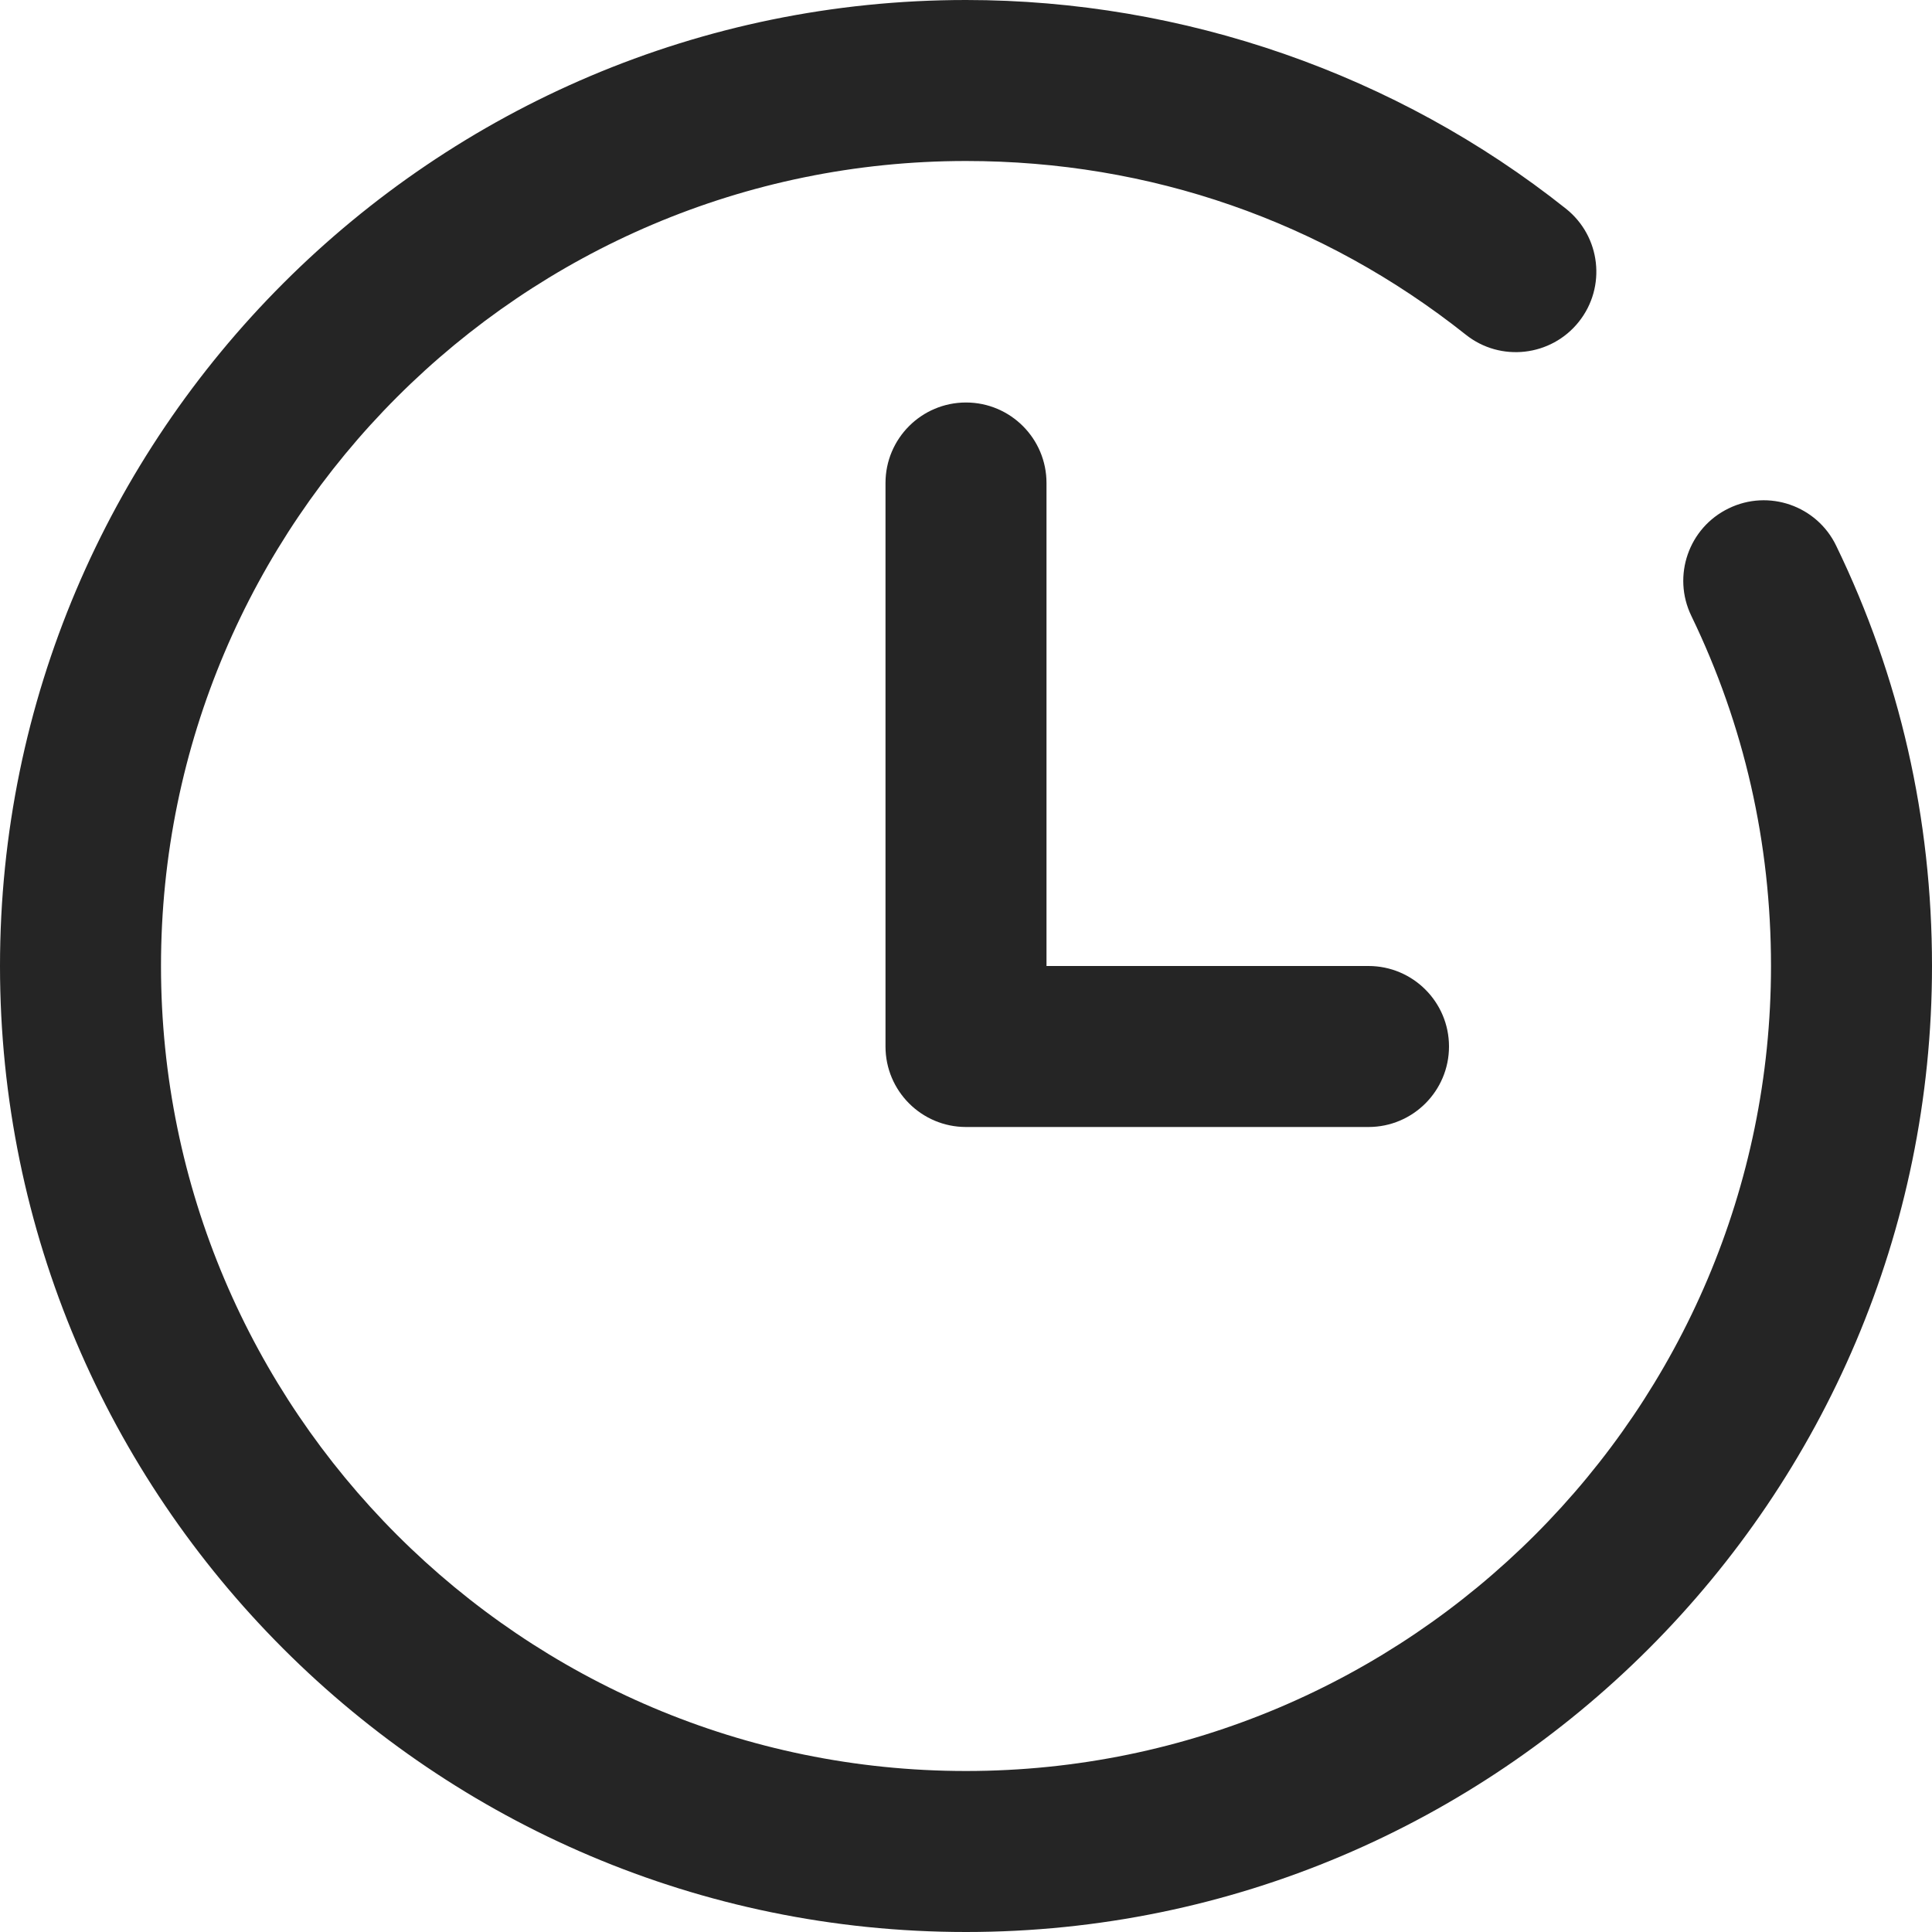 <svg width="24" height="24" viewBox="0 0 24 24" fill="none" xmlns="http://www.w3.org/2000/svg">
<g clip-path="url(#clip0)">
<path d="M21.475 6.315C20.977 6.555 20.77 7.154 21.01 7.65C21.667 9.008 22 10.47 22 12C22 17.514 17.514 22 12 22C6.486 22 2 17.514 2 12C2 6.486 6.486 2 12 2C14.285 2 16.431 2.746 18.208 4.157C18.639 4.501 19.269 4.429 19.613 3.997C19.957 3.565 19.885 2.936 19.452 2.592C17.349 0.92 14.702 0 12 0C5.384 0 0 5.384 0 12C0 18.616 5.384 24 12 24C18.616 24 24 18.616 24 12C24 10.166 23.6 8.409 22.81 6.78C22.57 6.281 21.97 6.074 21.475 6.315Z" fill="#252525"/>
<path d="M12 5C11.448 5 11 5.448 11 6V13C11 13.552 11.448 14 12 14H17C17.552 14 18 13.552 18 13C18 12.448 17.552 12 17 12H13V6C13 5.448 12.552 5 12 5Z" fill="#252525"/>
</g>
<defs>
<clipPath id="clip0">
<rect width="24" height="24" fill="white"/>
</clipPath>
</defs>
</svg>
